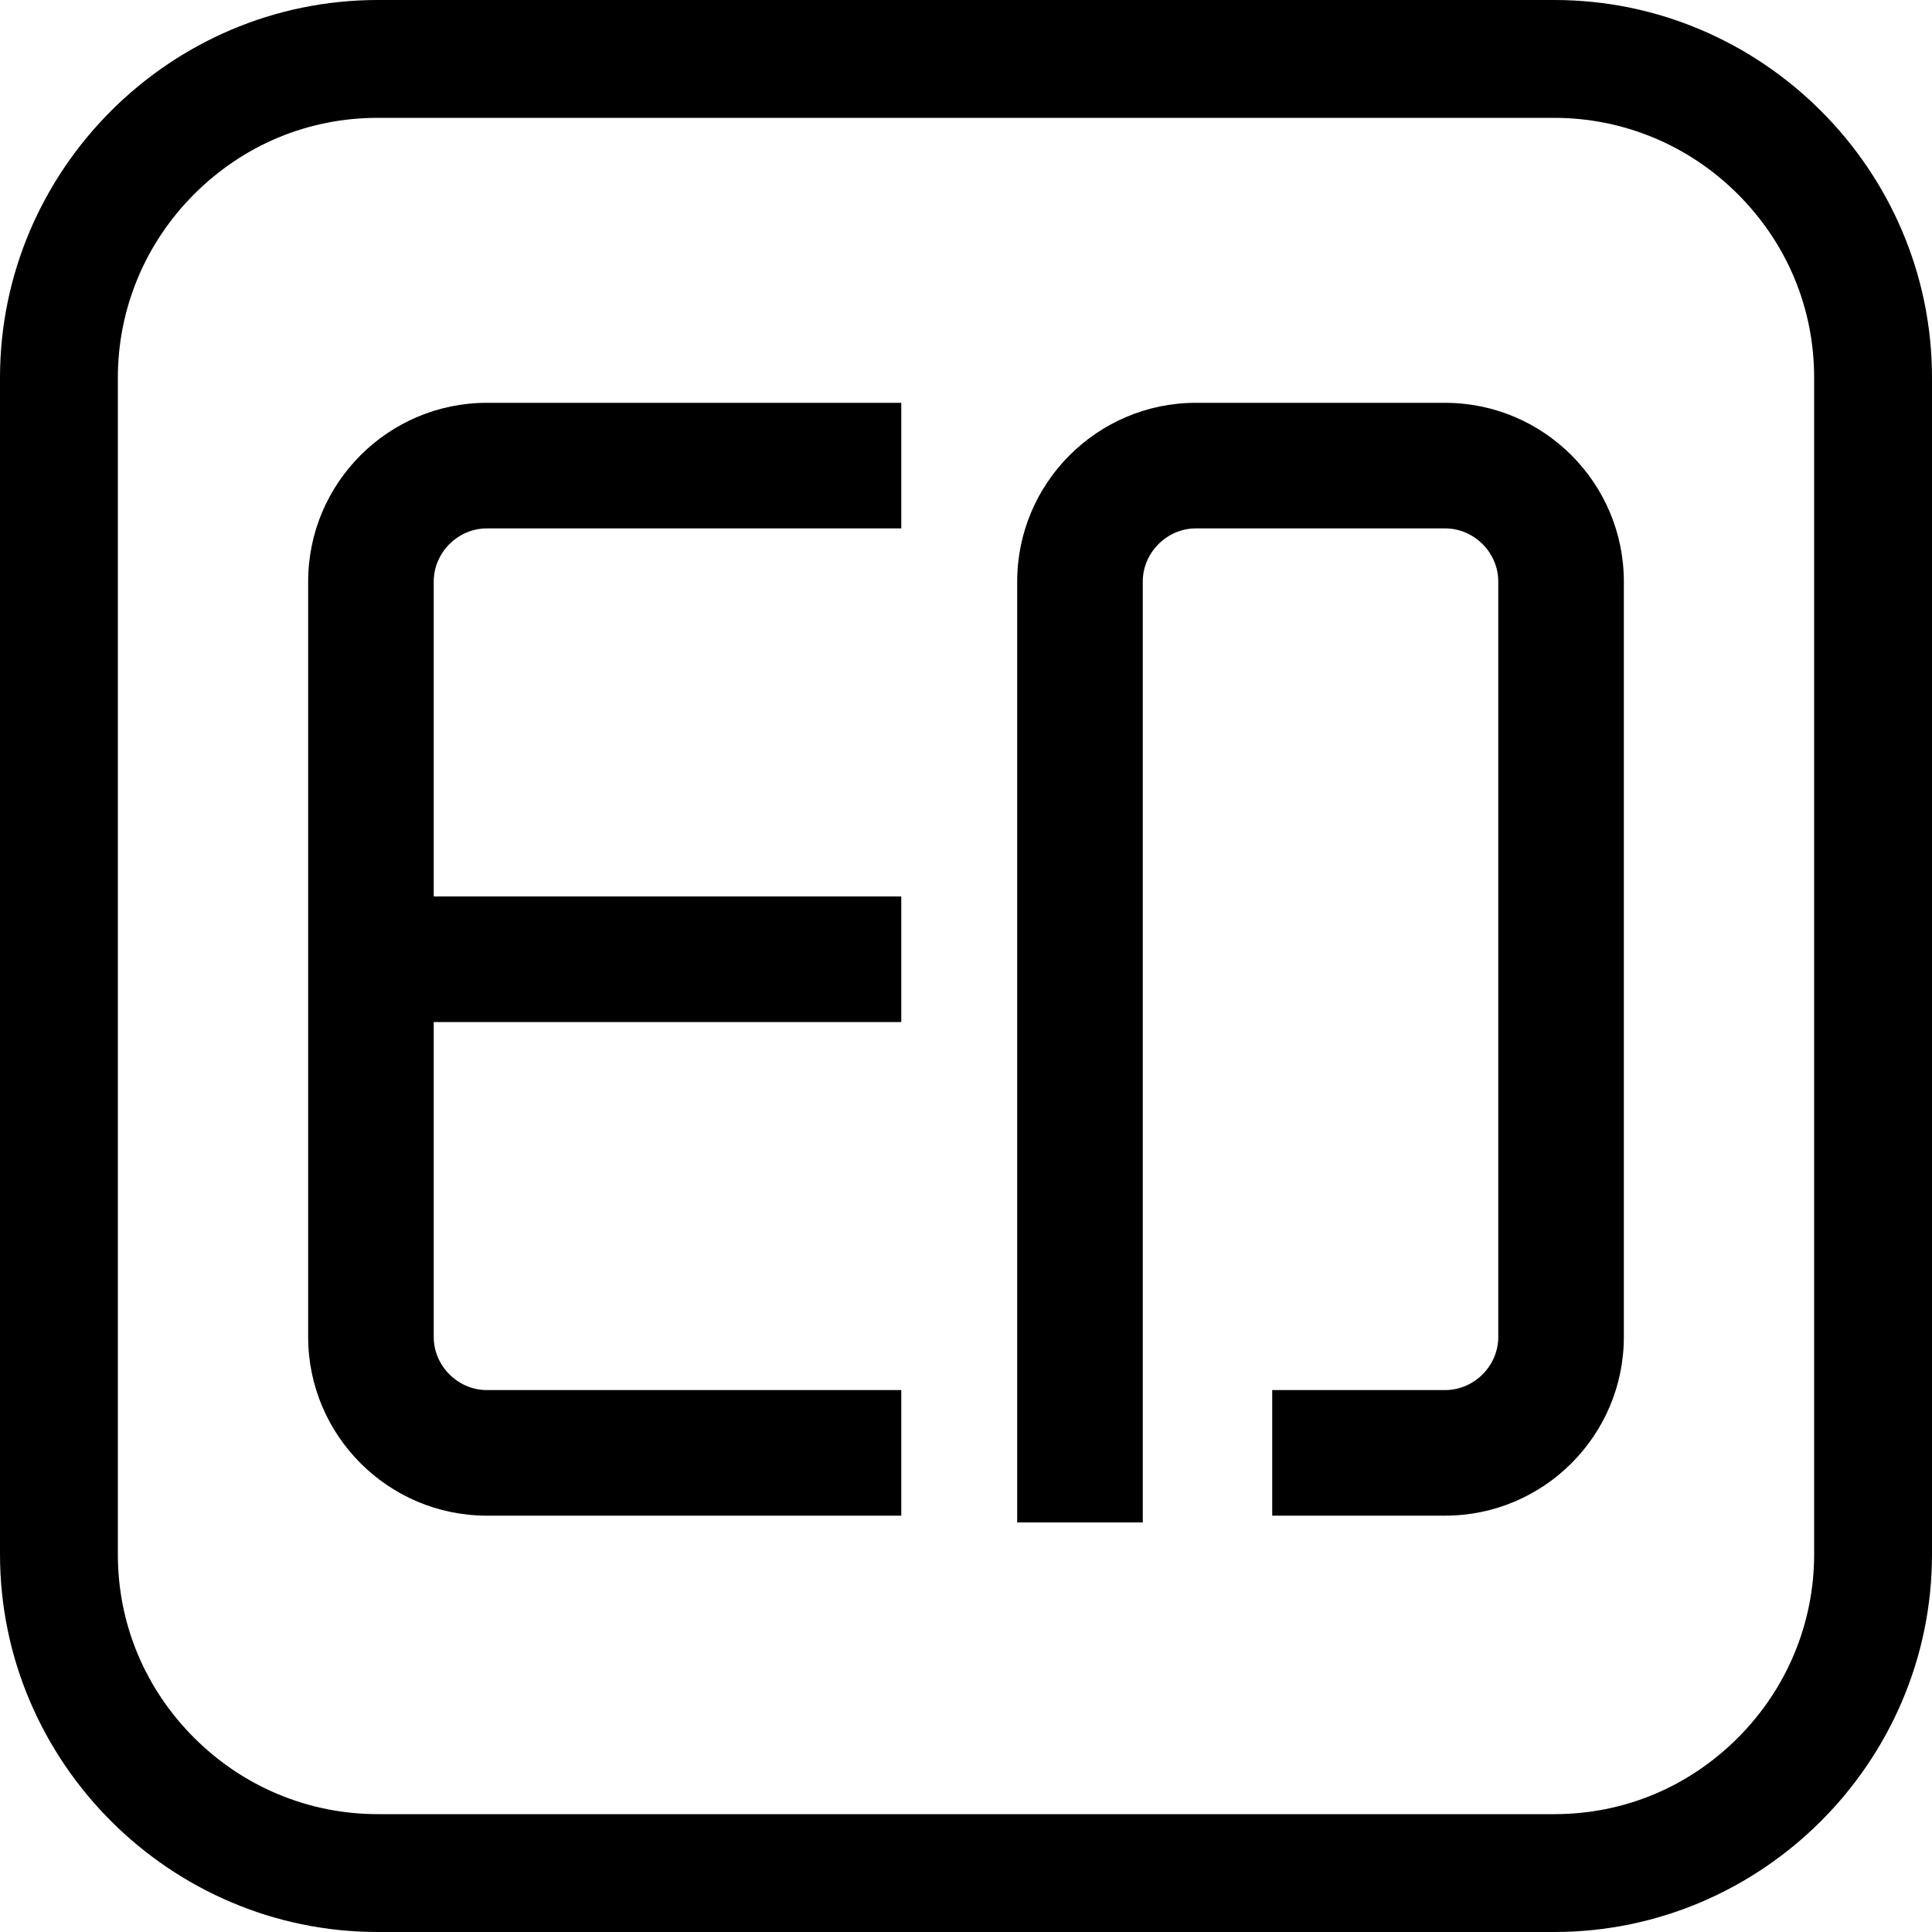 <svg t="1695781153454" class="icon" viewBox="0 0 1024 1024" version="1.1" xmlns="http://www.w3.org/2000/svg" p-id="8910"
  width="200" height="200">
  <path
    d="M823.808 0H200.192C90.112 0 0 90.112 0 200.192v623.616C0 933.888 90.112 1024 200.192 1024h623.616c110.08 0 200.192-90.112 200.192-200.192V200.192C1024 90.112 933.888 0 823.808 0z m97.28 921.088c-26.112 26.112-60.416 40.448-97.28 40.448H200.192c-36.352 0-71.168-14.336-97.28-40.448-26.112-26.112-40.448-60.416-40.448-97.28V200.192c0-36.352 14.336-71.168 40.448-97.28 26.112-26.112 60.416-40.448 97.28-40.448h623.616c36.352 0 71.168 14.336 97.28 40.448 26.112 26.112 40.448 60.416 40.448 97.28v623.616c0 36.352-14.336 71.168-40.448 97.28z"
    p-id="8911"></path>
  <path
    d="M229.888 308.224c0-15.36 12.8-28.16 28.16-28.16h219.648v-66.56H258.048c-52.224 0-94.72 42.496-94.72 94.72v400.384c0 52.224 42.496 94.72 94.72 94.72h219.648v-66.56H258.048c-15.36 0-28.16-12.8-28.16-28.16v-166.912h247.808v-66.56H229.888V308.224zM765.952 213.504h-132.096c-52.224 0-94.72 42.496-94.72 94.72v498.688h66.56V308.224c0-15.36 12.8-28.16 28.16-28.16h132.096c15.36 0 28.16 12.8 28.16 28.16v400.384c0 15.36-12.8 28.16-28.16 28.16h-91.648v66.56h91.648c52.224 0 94.72-42.496 94.72-94.72V308.224c0-52.224-42.496-94.72-94.72-94.72z"
    p-id="8912"></path>
</svg>
